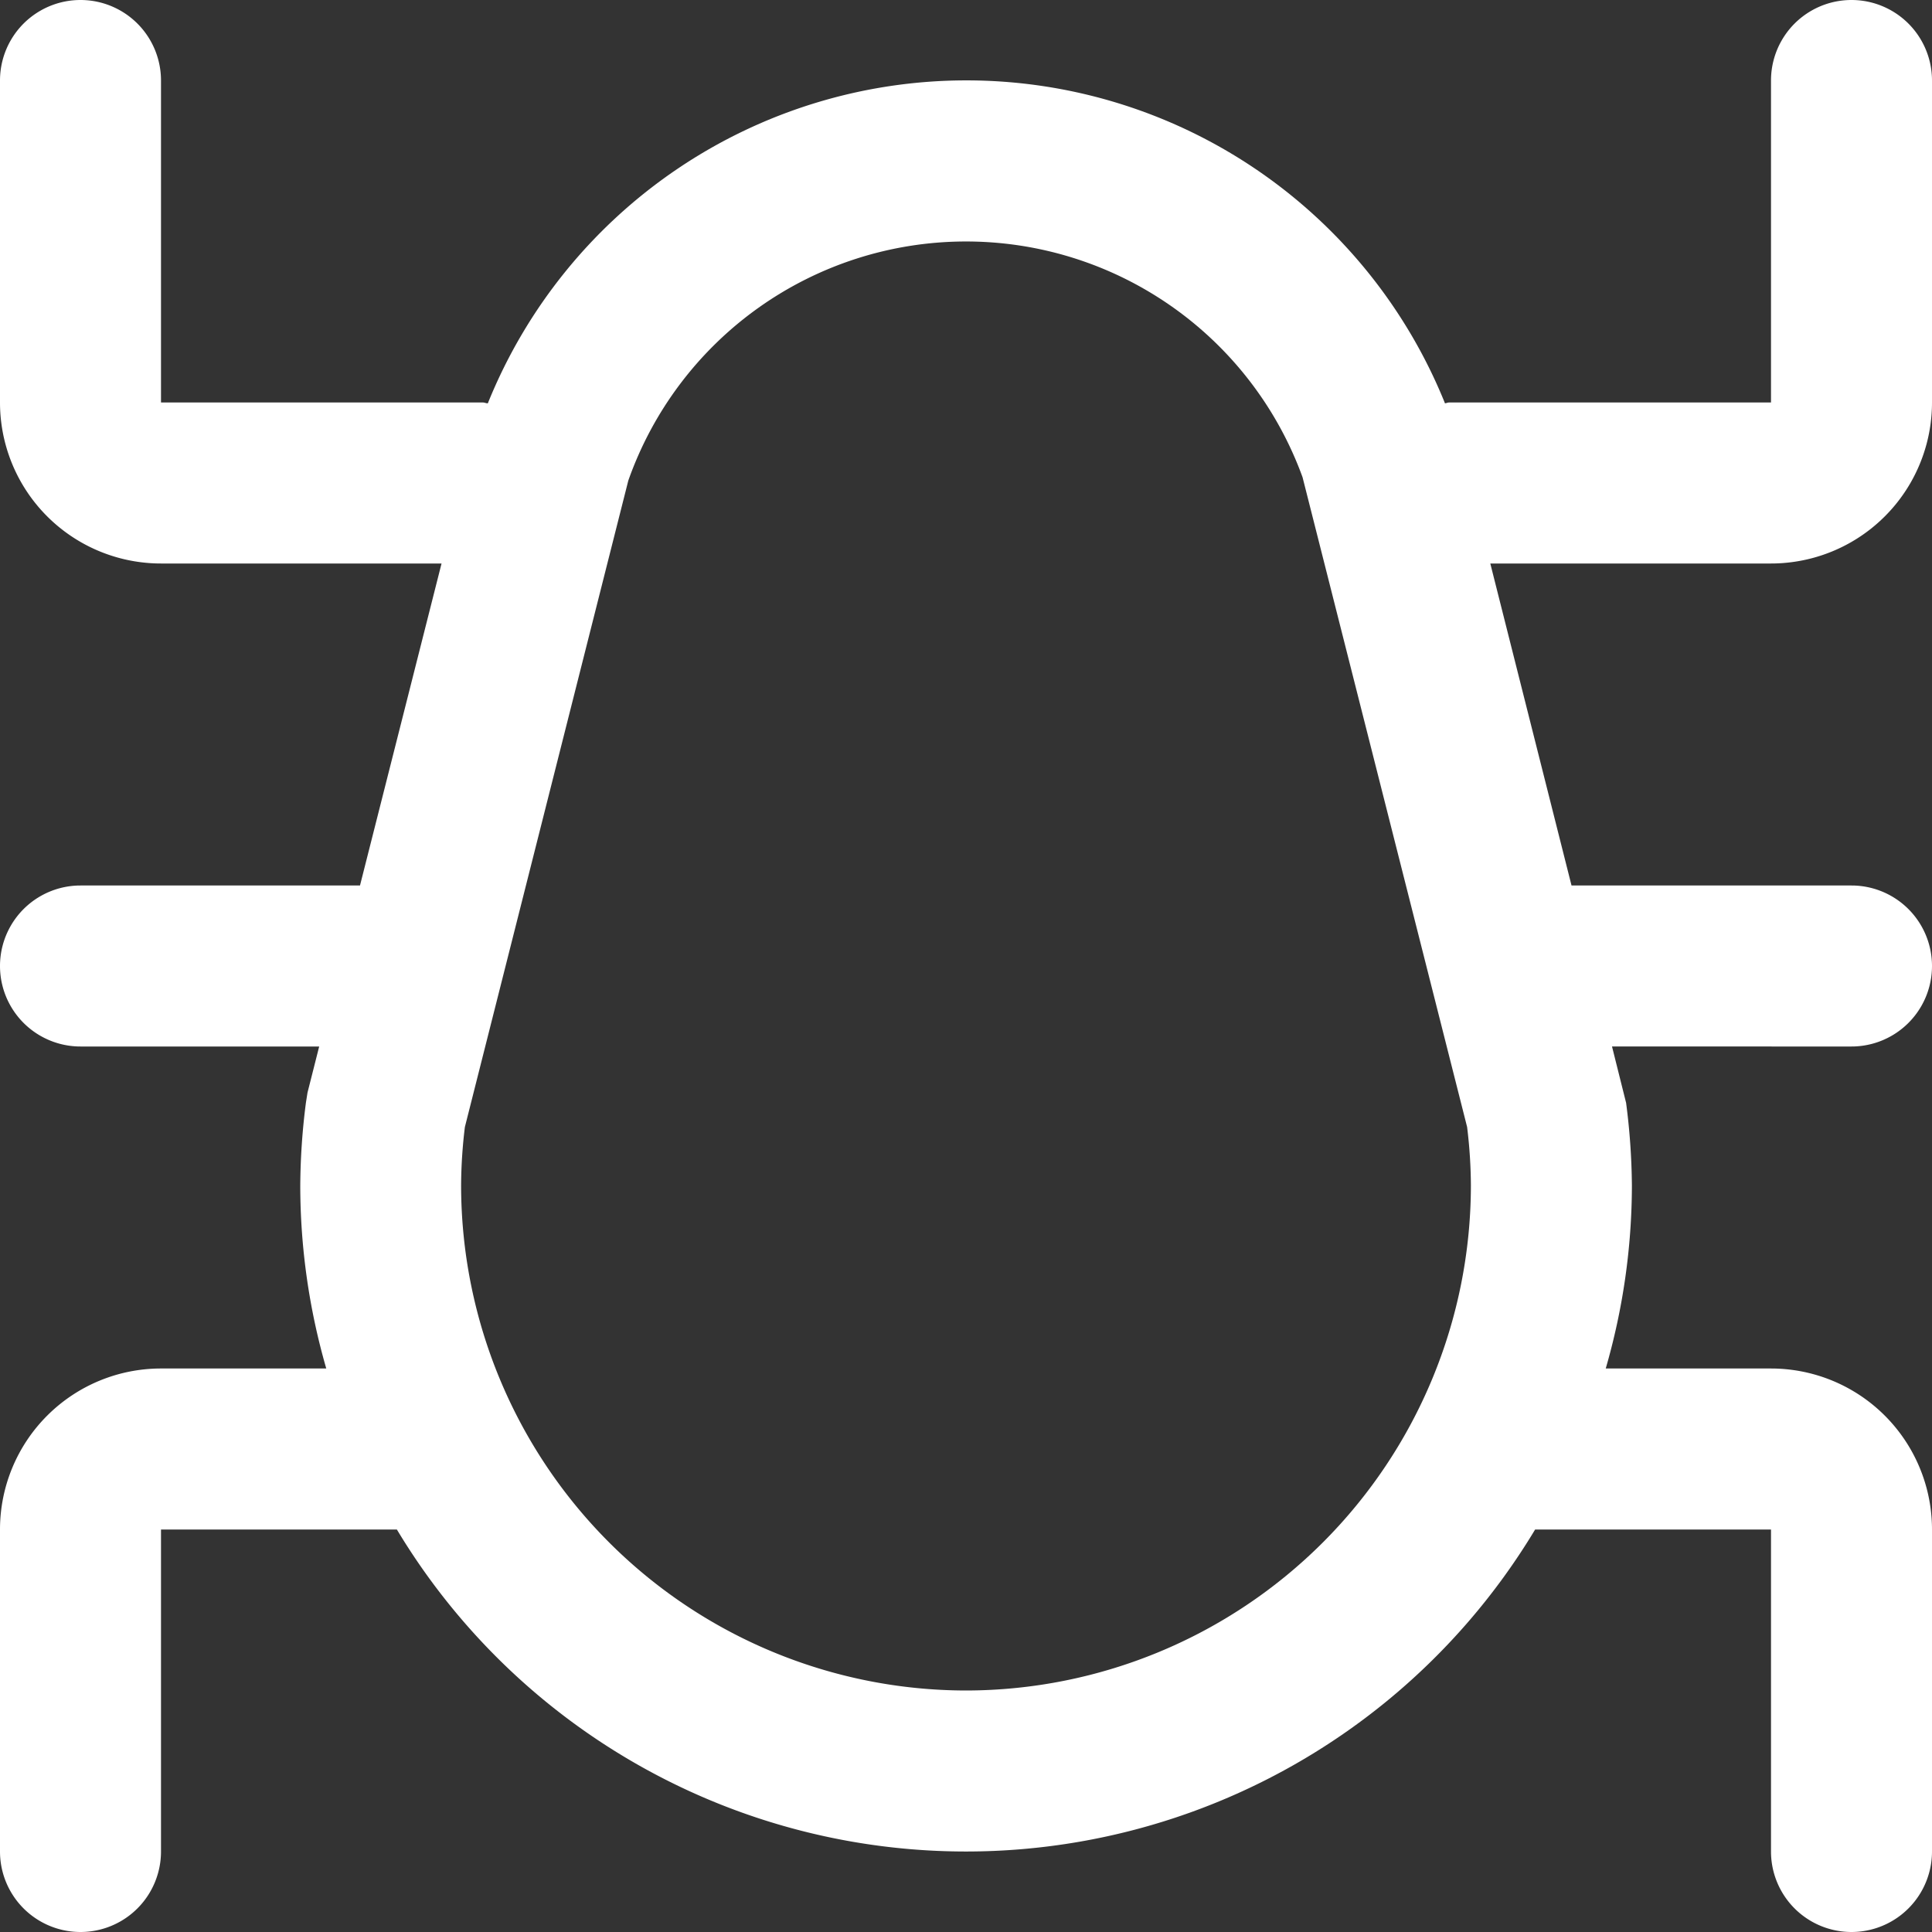 <?xml version="1.0"?>
<svg xmlns="http://www.w3.org/2000/svg" id="Outline" viewBox="0 0 24 24" fill="#ffffff">
  <rect x="0" y="0" width="24" height="24" fill="#333333" stroke="none"/>
  <title>65 bug</title>
  <path d="M22,7a2,2,0,0,0,2-2V1a1,1,0,0,0-2,0V5H18c-.018,0-.032.009-.05.01a6.411,6.411,0,0,0-11.89,0C6.039,5.011,6.021,5,6,5H2V1A1,1,0,0,0,0,1V5A2,2,0,0,0,2,7H5.485L4.472,11H1a1,1,0,0,0,0,2H3.965l-.145.573L3.8,13.7a8.37,8.37,0,0,0-.07,1.032A8.2,8.2,0,0,0,4.053,17H2a2,2,0,0,0-2,2v4a1,1,0,0,0,2,0V19H4.93a8.248,8.248,0,0,0,14.14,0H22v4a1,1,0,0,0,2,0V19a2,2,0,0,0-2-2H19.947a8.2,8.2,0,0,0,.325-2.273A8.37,8.37,0,0,0,20.2,13.7l-.175-.7H23a1,1,0,0,0,0-2H19.522L18.513,7ZM12,21a6.279,6.279,0,0,1-6.272-6.273A6.188,6.188,0,0,1,5.775,14L7.805,5.97a4.448,4.448,0,0,1,8.376-.041L18.225,14a6.188,6.188,0,0,1,.047.725A6.279,6.279,0,0,1,12,21Z"/>
</svg>
